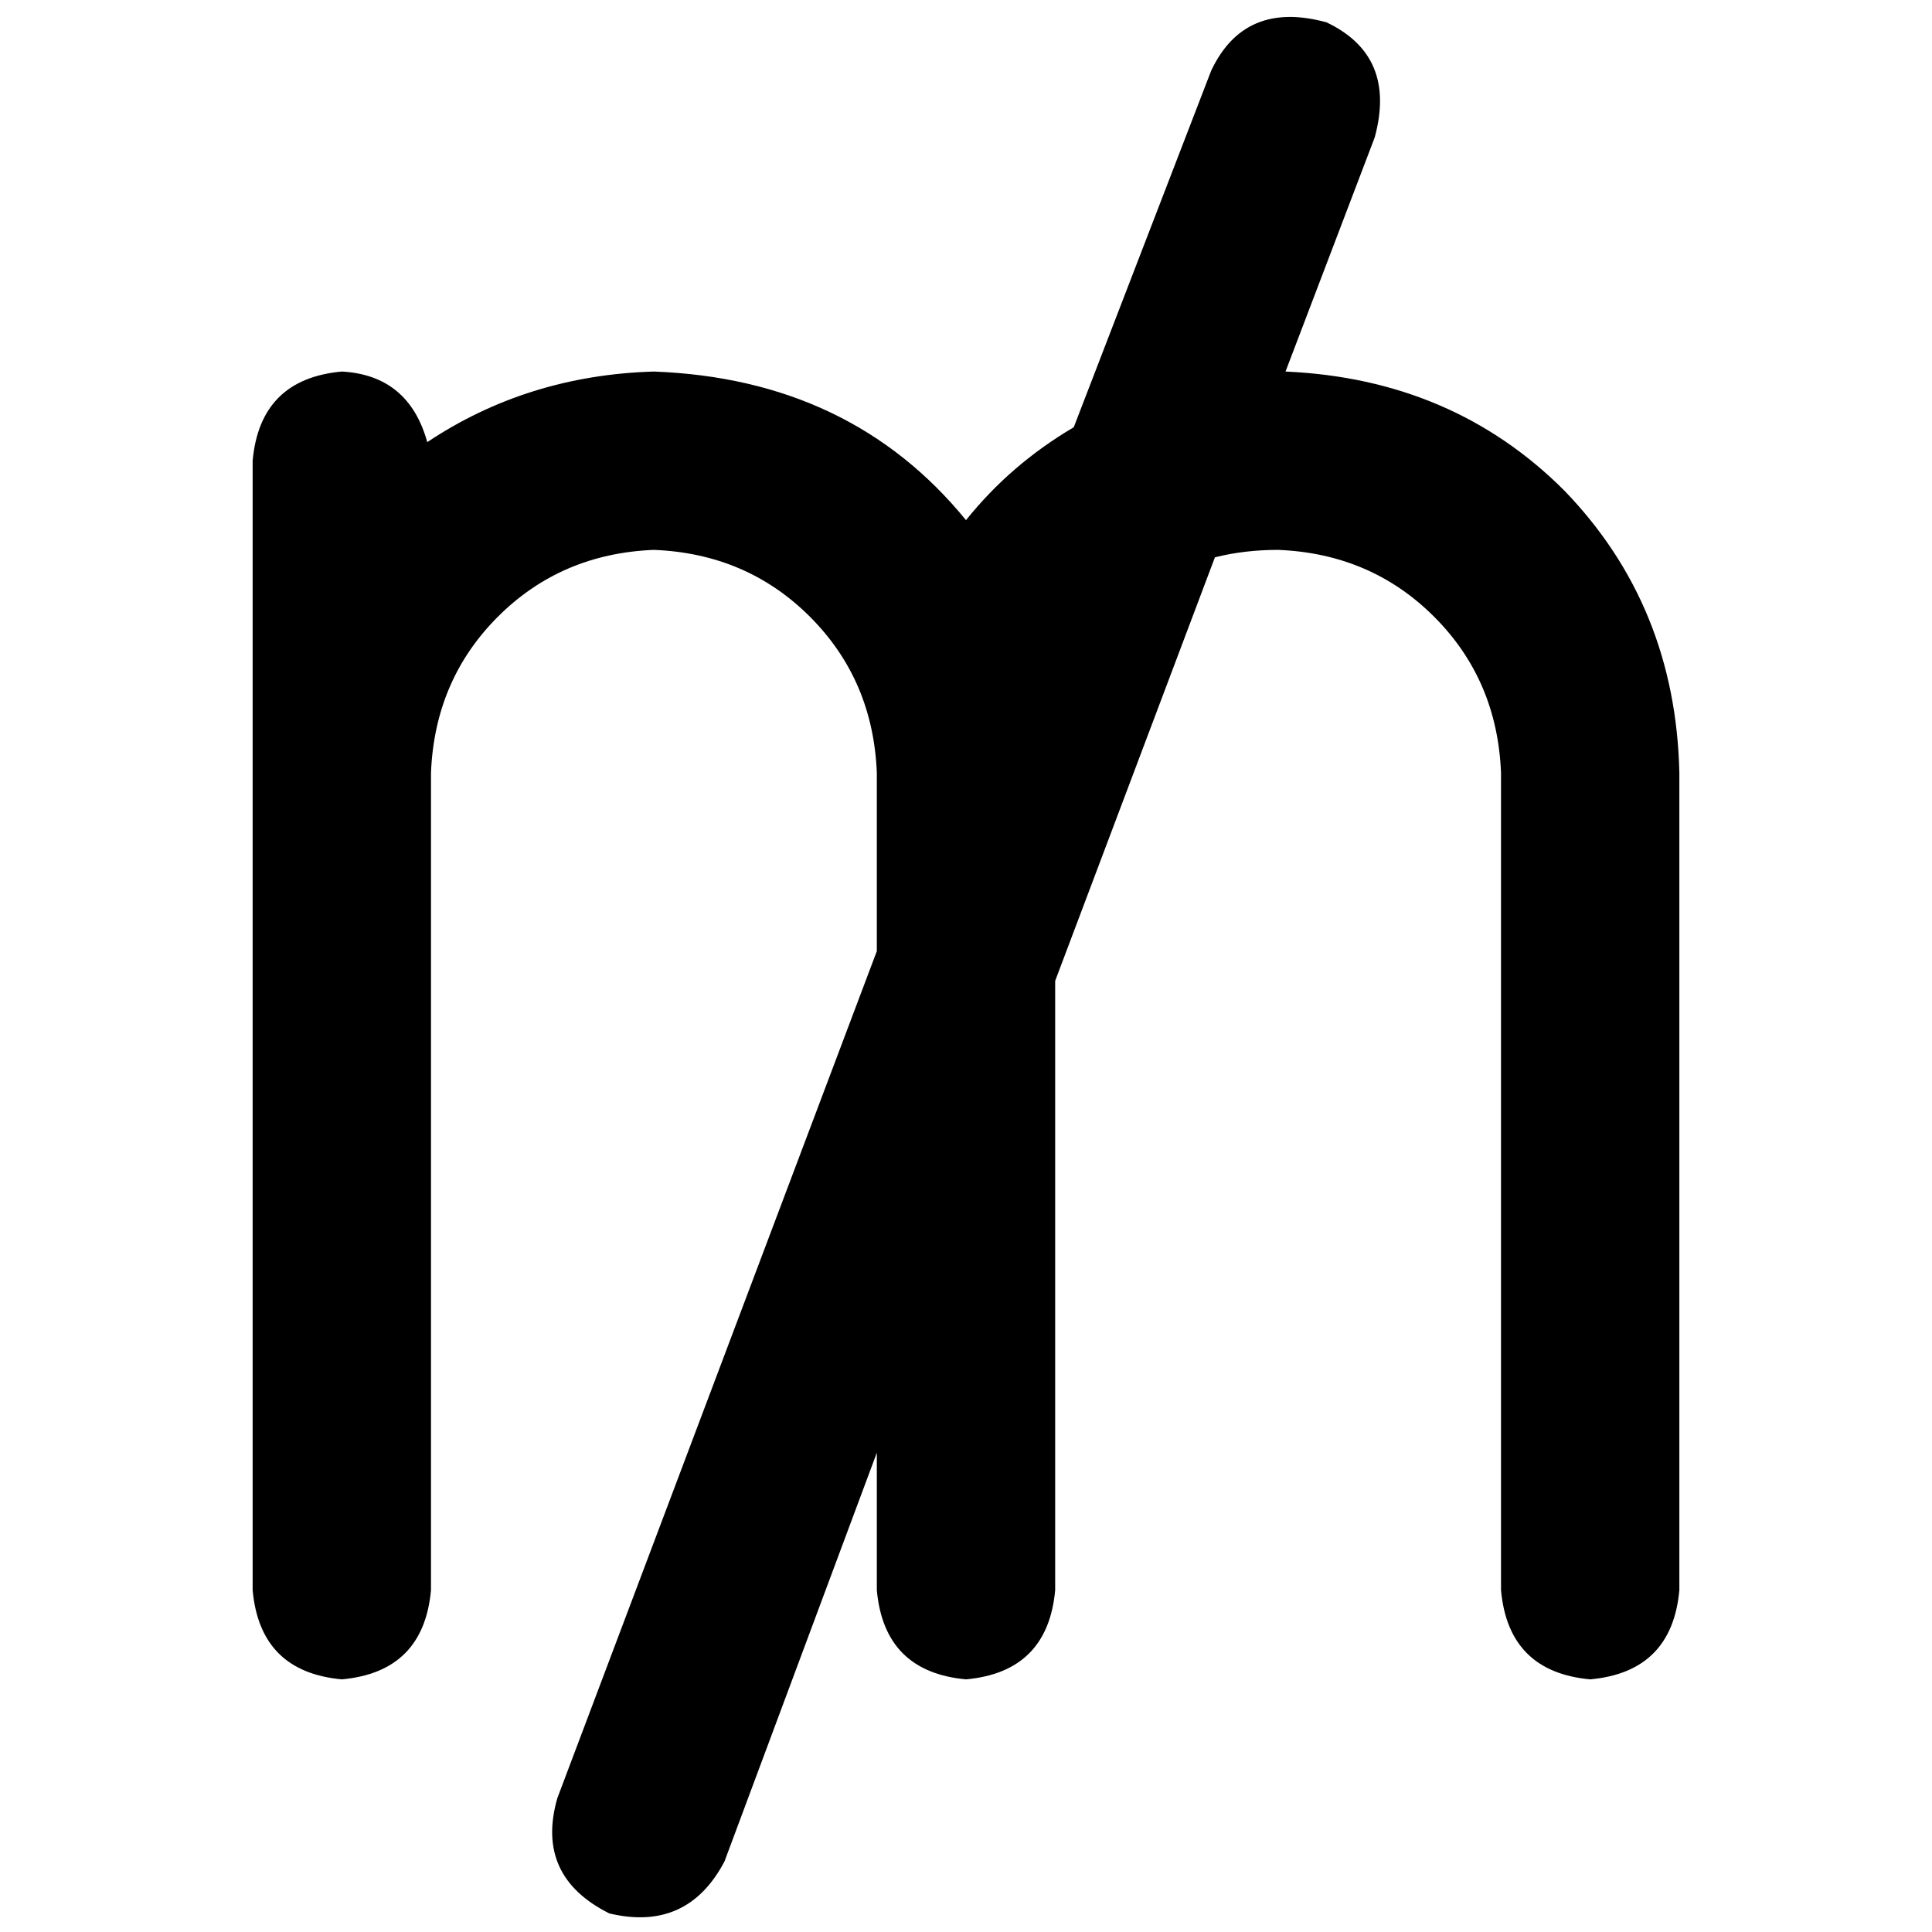 <svg xmlns="http://www.w3.org/2000/svg" viewBox="0 0 512 512">
  <path d="M 364.308 36.431 Q 370.215 14.769 351.508 5.908 Q 329.846 0 320.985 18.708 L 284.554 113.231 Q 267.815 123.077 256 137.846 Q 225.477 100.431 173.292 98.462 Q 139.815 99.446 113.231 117.169 Q 108.308 99.446 90.585 98.462 Q 68.923 100.431 66.954 122.092 L 66.954 200.862 L 66.954 200.862 Q 66.954 202.831 66.954 204.8 L 66.954 421.415 Q 68.923 443.077 90.585 445.046 Q 112.246 443.077 114.215 421.415 L 114.215 204.8 Q 115.2 180.185 131.938 163.446 Q 148.677 146.708 173.292 145.723 Q 197.908 146.708 214.646 163.446 Q 231.385 180.185 232.369 204.8 L 232.369 252.062 L 147.692 476.554 Q 141.785 497.231 161.477 507.077 Q 182.154 512 192 493.292 L 232.369 384.985 L 232.369 413.538 L 232.369 421.415 Q 234.338 443.077 256 445.046 Q 277.662 443.077 279.631 421.415 L 279.631 413.538 L 279.631 259.938 L 321.969 147.692 Q 329.846 145.723 338.708 145.723 Q 363.323 146.708 380.062 163.446 Q 396.8 180.185 397.785 204.8 L 397.785 421.415 Q 399.754 443.077 421.415 445.046 Q 443.077 443.077 445.046 421.415 L 445.046 204.8 Q 444.062 160.492 414.523 129.969 Q 384.985 100.431 340.677 98.462 L 364.308 36.431 L 364.308 36.431 Z" />
</svg>
